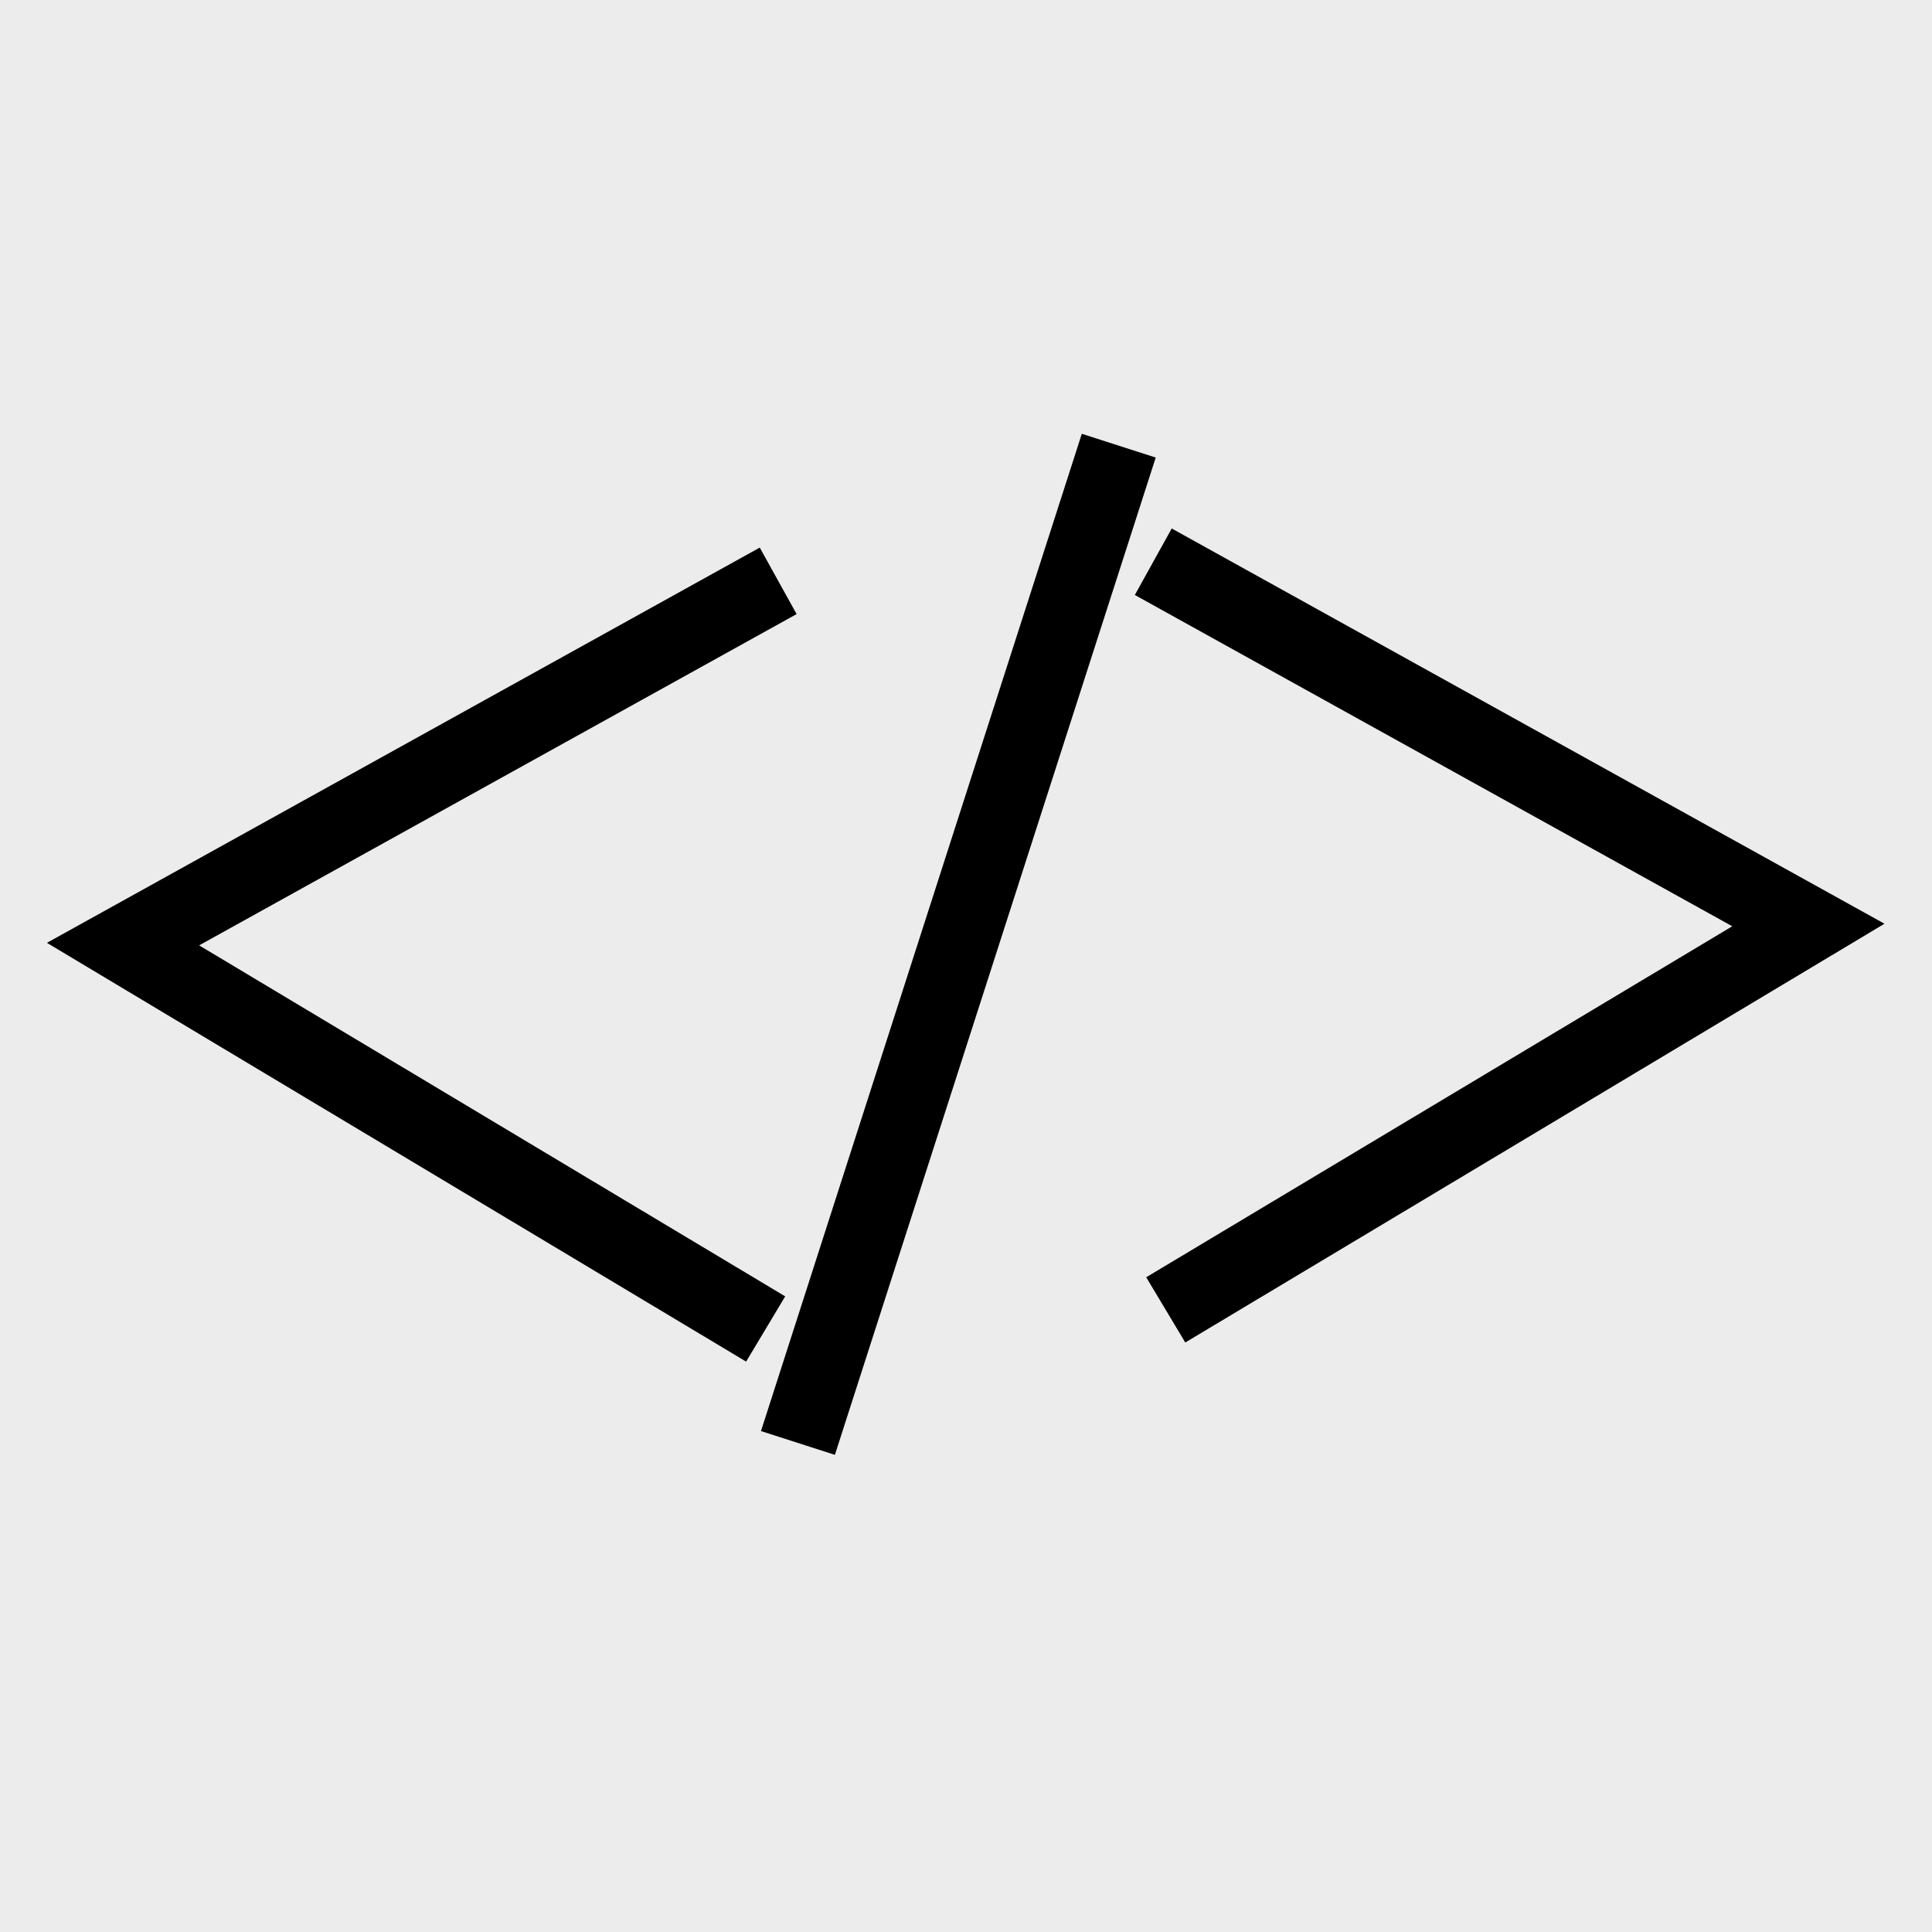 <?xml version="1.0" encoding="UTF-8" standalone="no"?>
<!-- Created with Inkscape (http://www.inkscape.org/) -->

<svg
   width="180"
   height="180"
   viewBox="0 0 47.625 47.625"
   version="1.1"
   id="svg5"
   inkscape:version="1.2.1 (9c6d41e410, 2022-07-14)"
   sodipodi:docname="favicon.svg"
   xmlns:inkscape="http://www.inkscape.org/namespaces/inkscape"
   xmlns:sodipodi="http://sodipodi.sourceforge.net/DTD/sodipodi-0.dtd"
   xmlns="http://www.w3.org/2000/svg"
   xmlns:svg="http://www.w3.org/2000/svg">
  <rect x="0" y="0" width="47.625" height="47.625" fill="#808080" stroke="none"/>
  <sodipodi:namedview
     id="namedview7"
     pagecolor="#505050"
     bordercolor="#eeeeee"
     borderopacity="1"
     inkscape:pageshadow="0"
     inkscape:pageopacity="0"
     inkscape:pagecheckerboard="0"
     inkscape:document-units="px"
     showgrid="false"
     inkscape:zoom="2"
     inkscape:cx="33.5"
     inkscape:cy="104"
     inkscape:window-width="1366"
     inkscape:window-height="715"
     inkscape:window-x="-8"
     inkscape:window-y="-8"
     inkscape:window-maximized="1"
     inkscape:current-layer="layer1"
     inkscape:showpageshadow="2"
     inkscape:deskcolor="#505050" />
  <defs
     id="defs2" />
  <g
     inkscape:label="Camada 1"
     inkscape:groupmode="layer"
     id="layer1">
    <rect
       style="fill:#ececec;stroke:#000000;stroke-width:0;stroke-linejoin:round;stroke-miterlimit:4;stroke-dasharray:none"
       id="rect2234"
       width="47.625"
       height="47.625"
       x="-47.625"
       y="-47.625"
       transform="scale(-1)"
       ry="0" />
    <g
       id="g2122"
       transform="matrix(1.319,0,0,1.319,-9.888,-4.797)">
      <path
         style="fill:none;stroke:#000000;stroke-width:1.421;stroke-linecap:butt;stroke-linejoin:miter;stroke-miterlimit:4;stroke-dasharray:none;stroke-opacity:1"
         d="M 22.04,14.492 9.796,21.281 21.806,28.474"
         id="path1642" />
      <path
         style="fill:none;stroke:#000000;stroke-width:1.421;stroke-linecap:butt;stroke-linejoin:miter;stroke-miterlimit:4;stroke-dasharray:none;stroke-opacity:1"
         d="M 29.05,14.135 41.293,20.924 29.283,28.117"
         id="path1642-0" />
      <path
         style="fill:none;stroke:#000000;stroke-width:1.451;stroke-linecap:butt;stroke-linejoin:miter;stroke-miterlimit:4;stroke-dasharray:none;stroke-opacity:1"
         d="M 28.405,11.966 22.409,30.604"
         id="path1939" />
    </g>
  </g>
</svg>
